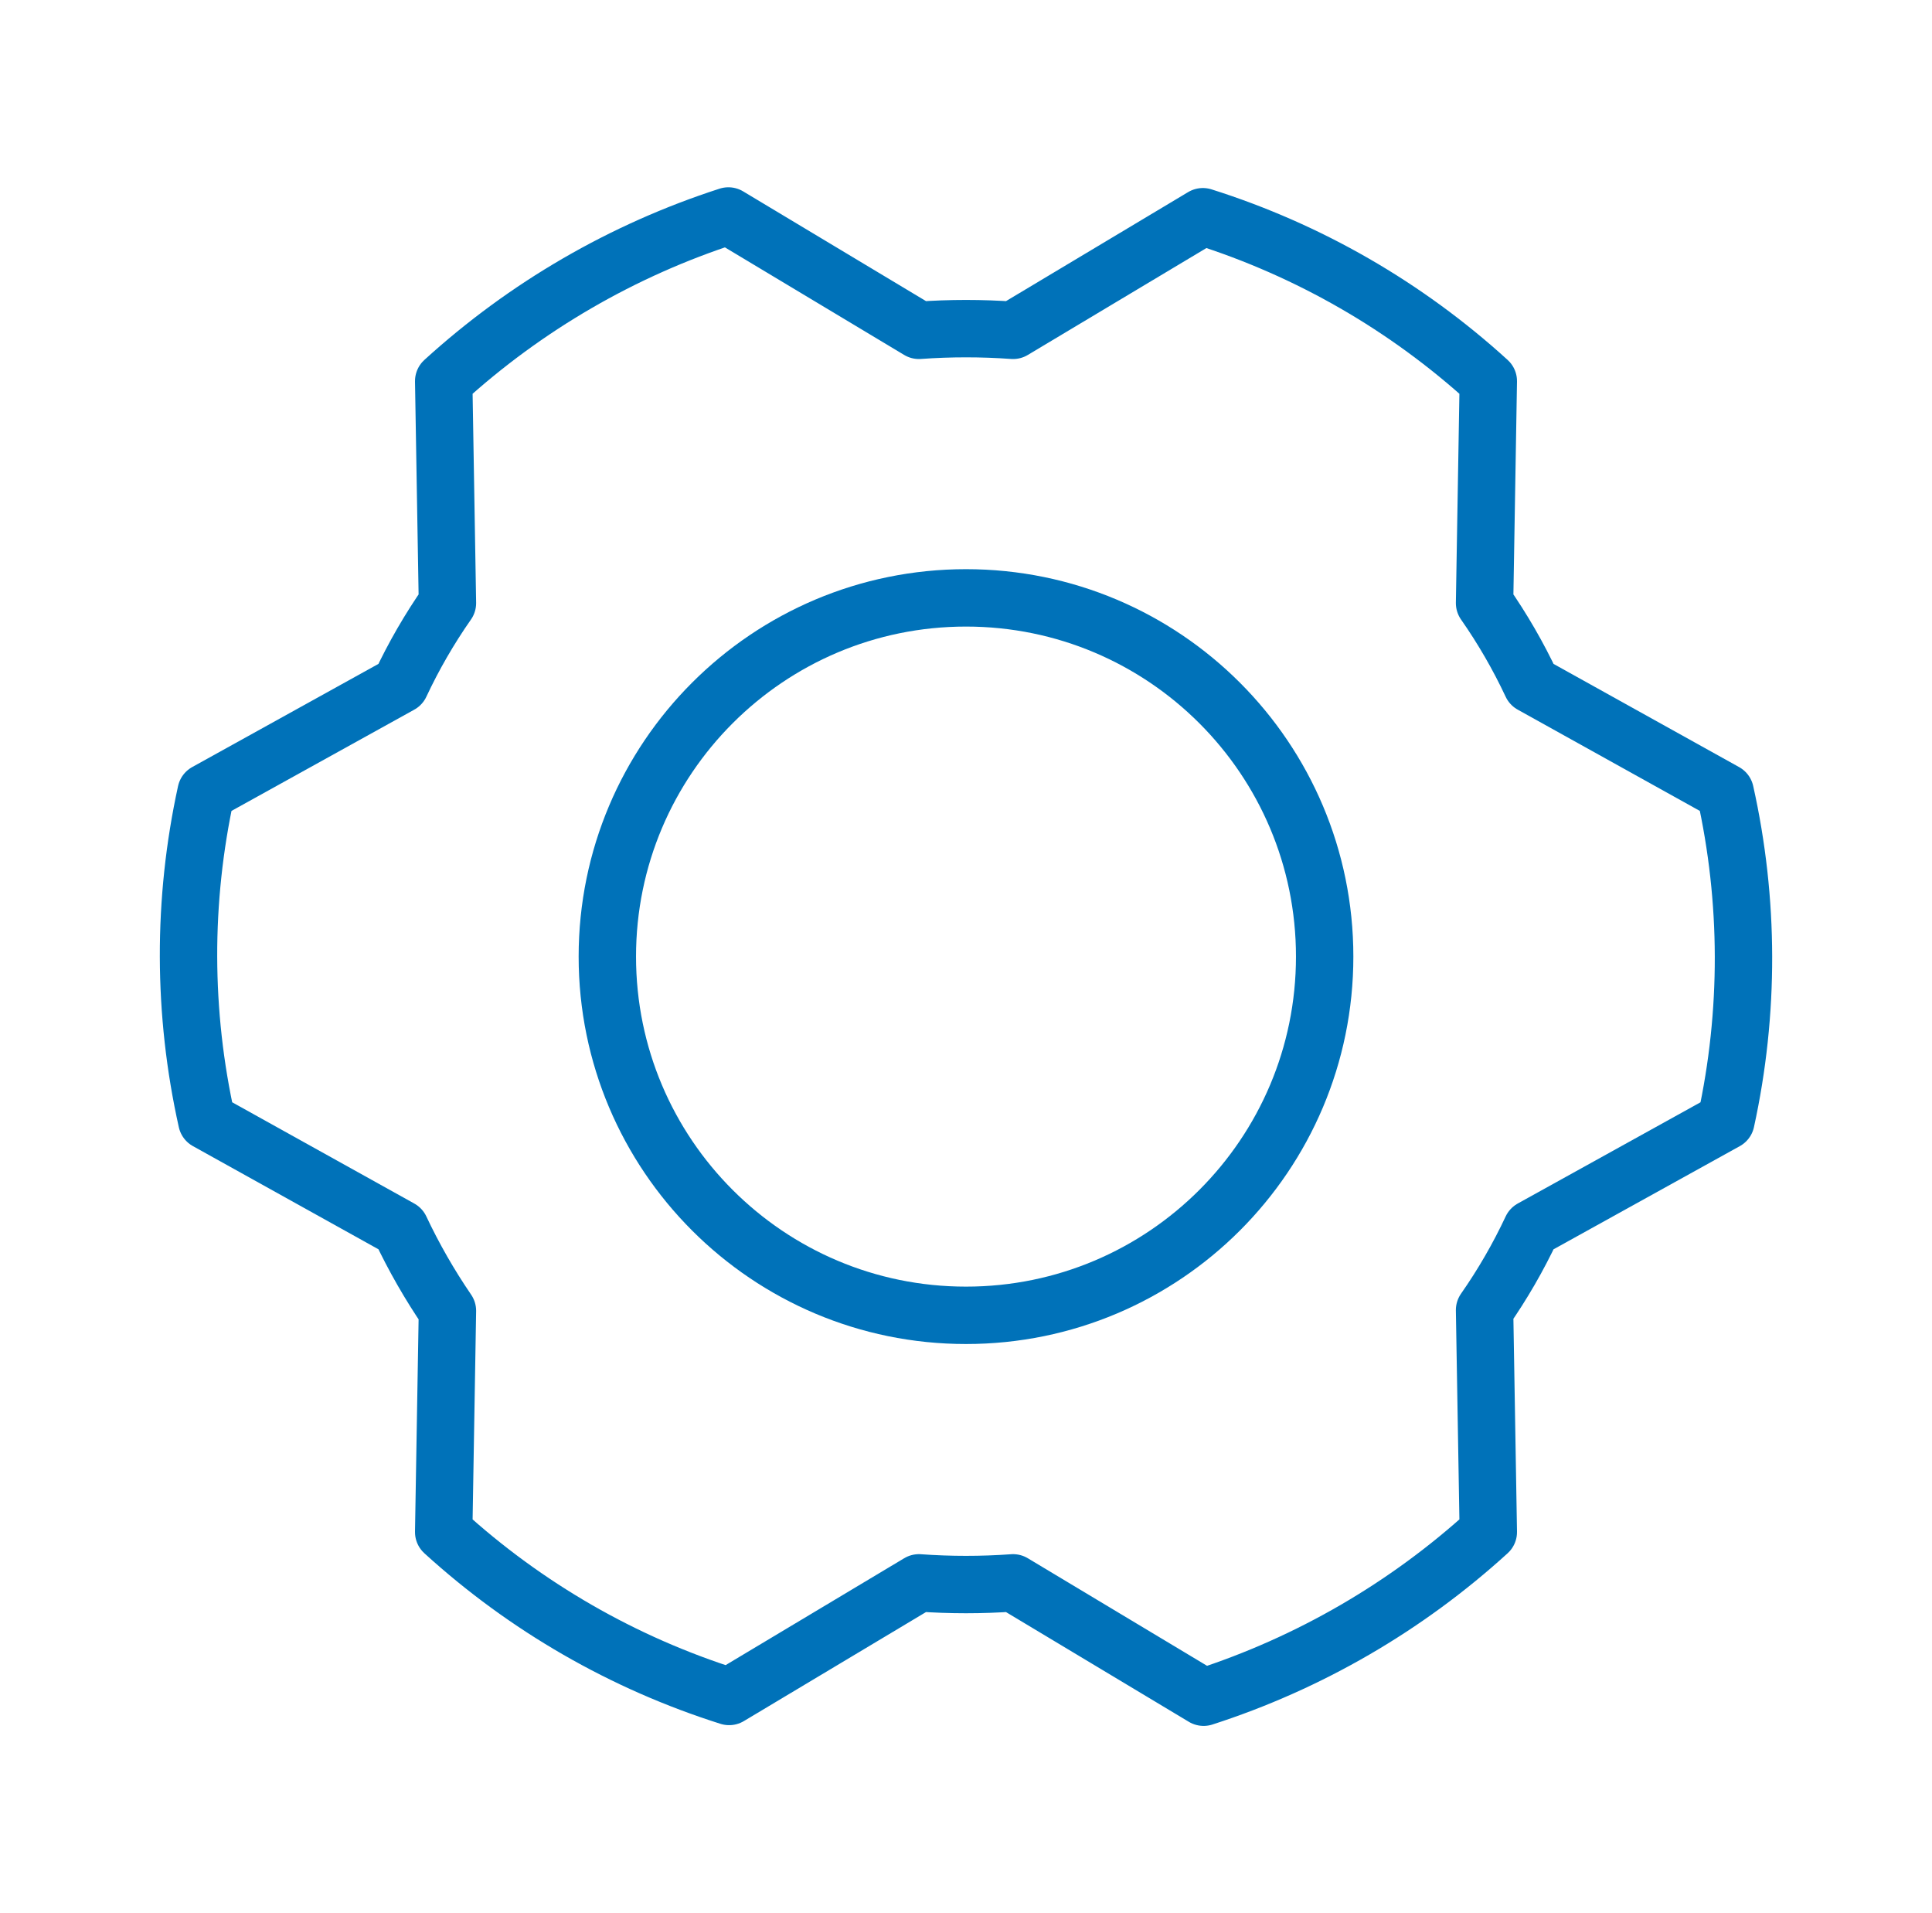 <svg width="101" height="100" viewBox="0 0 101 100" fill="none" xmlns="http://www.w3.org/2000/svg">
<g clip-path="url(#clip0_36_236)">
<path d="M50.5 68.75C60.855 68.75 69.25 60.355 69.25 50C69.25 39.645 60.855 31.25 50.5 31.25C40.145 31.25 31.75 39.645 31.75 50C31.75 60.355 40.145 68.75 50.5 68.75Z" stroke="#0072B9" stroke-width="3" stroke-linecap="round" stroke-linejoin="round"/>
<path d="M77.609 31.523C78.55 32.87 79.373 34.294 80.07 35.781L90.188 41.406C91.451 47.064 91.464 52.93 90.227 58.594L80.07 64.219C79.373 65.706 78.55 67.13 77.609 68.477L77.805 80.078C73.517 83.985 68.442 86.929 62.922 88.711L52.961 82.734C51.322 82.852 49.678 82.852 48.039 82.734L38.117 88.672C32.579 86.922 27.488 83.99 23.195 80.078L23.391 68.516C22.458 67.151 21.635 65.714 20.93 64.219L10.813 58.594C9.549 52.936 9.536 47.07 10.774 41.406L20.93 35.781C21.627 34.294 22.45 32.87 23.391 31.523L23.195 19.922C27.483 16.015 32.558 13.071 38.078 11.289L48.039 17.266C49.678 17.148 51.322 17.148 52.961 17.266L62.883 11.328C68.421 13.078 73.512 16.01 77.805 19.922L77.609 31.523Z" stroke="#0072B9" stroke-width="3" stroke-linecap="round" stroke-linejoin="round"/>
</g>
<defs>
<clipPath id="clip0_36_236">
<rect width="100" height="100" fill="white" transform="translate(0.5)"/>
</clipPath>
</defs>
</svg>
